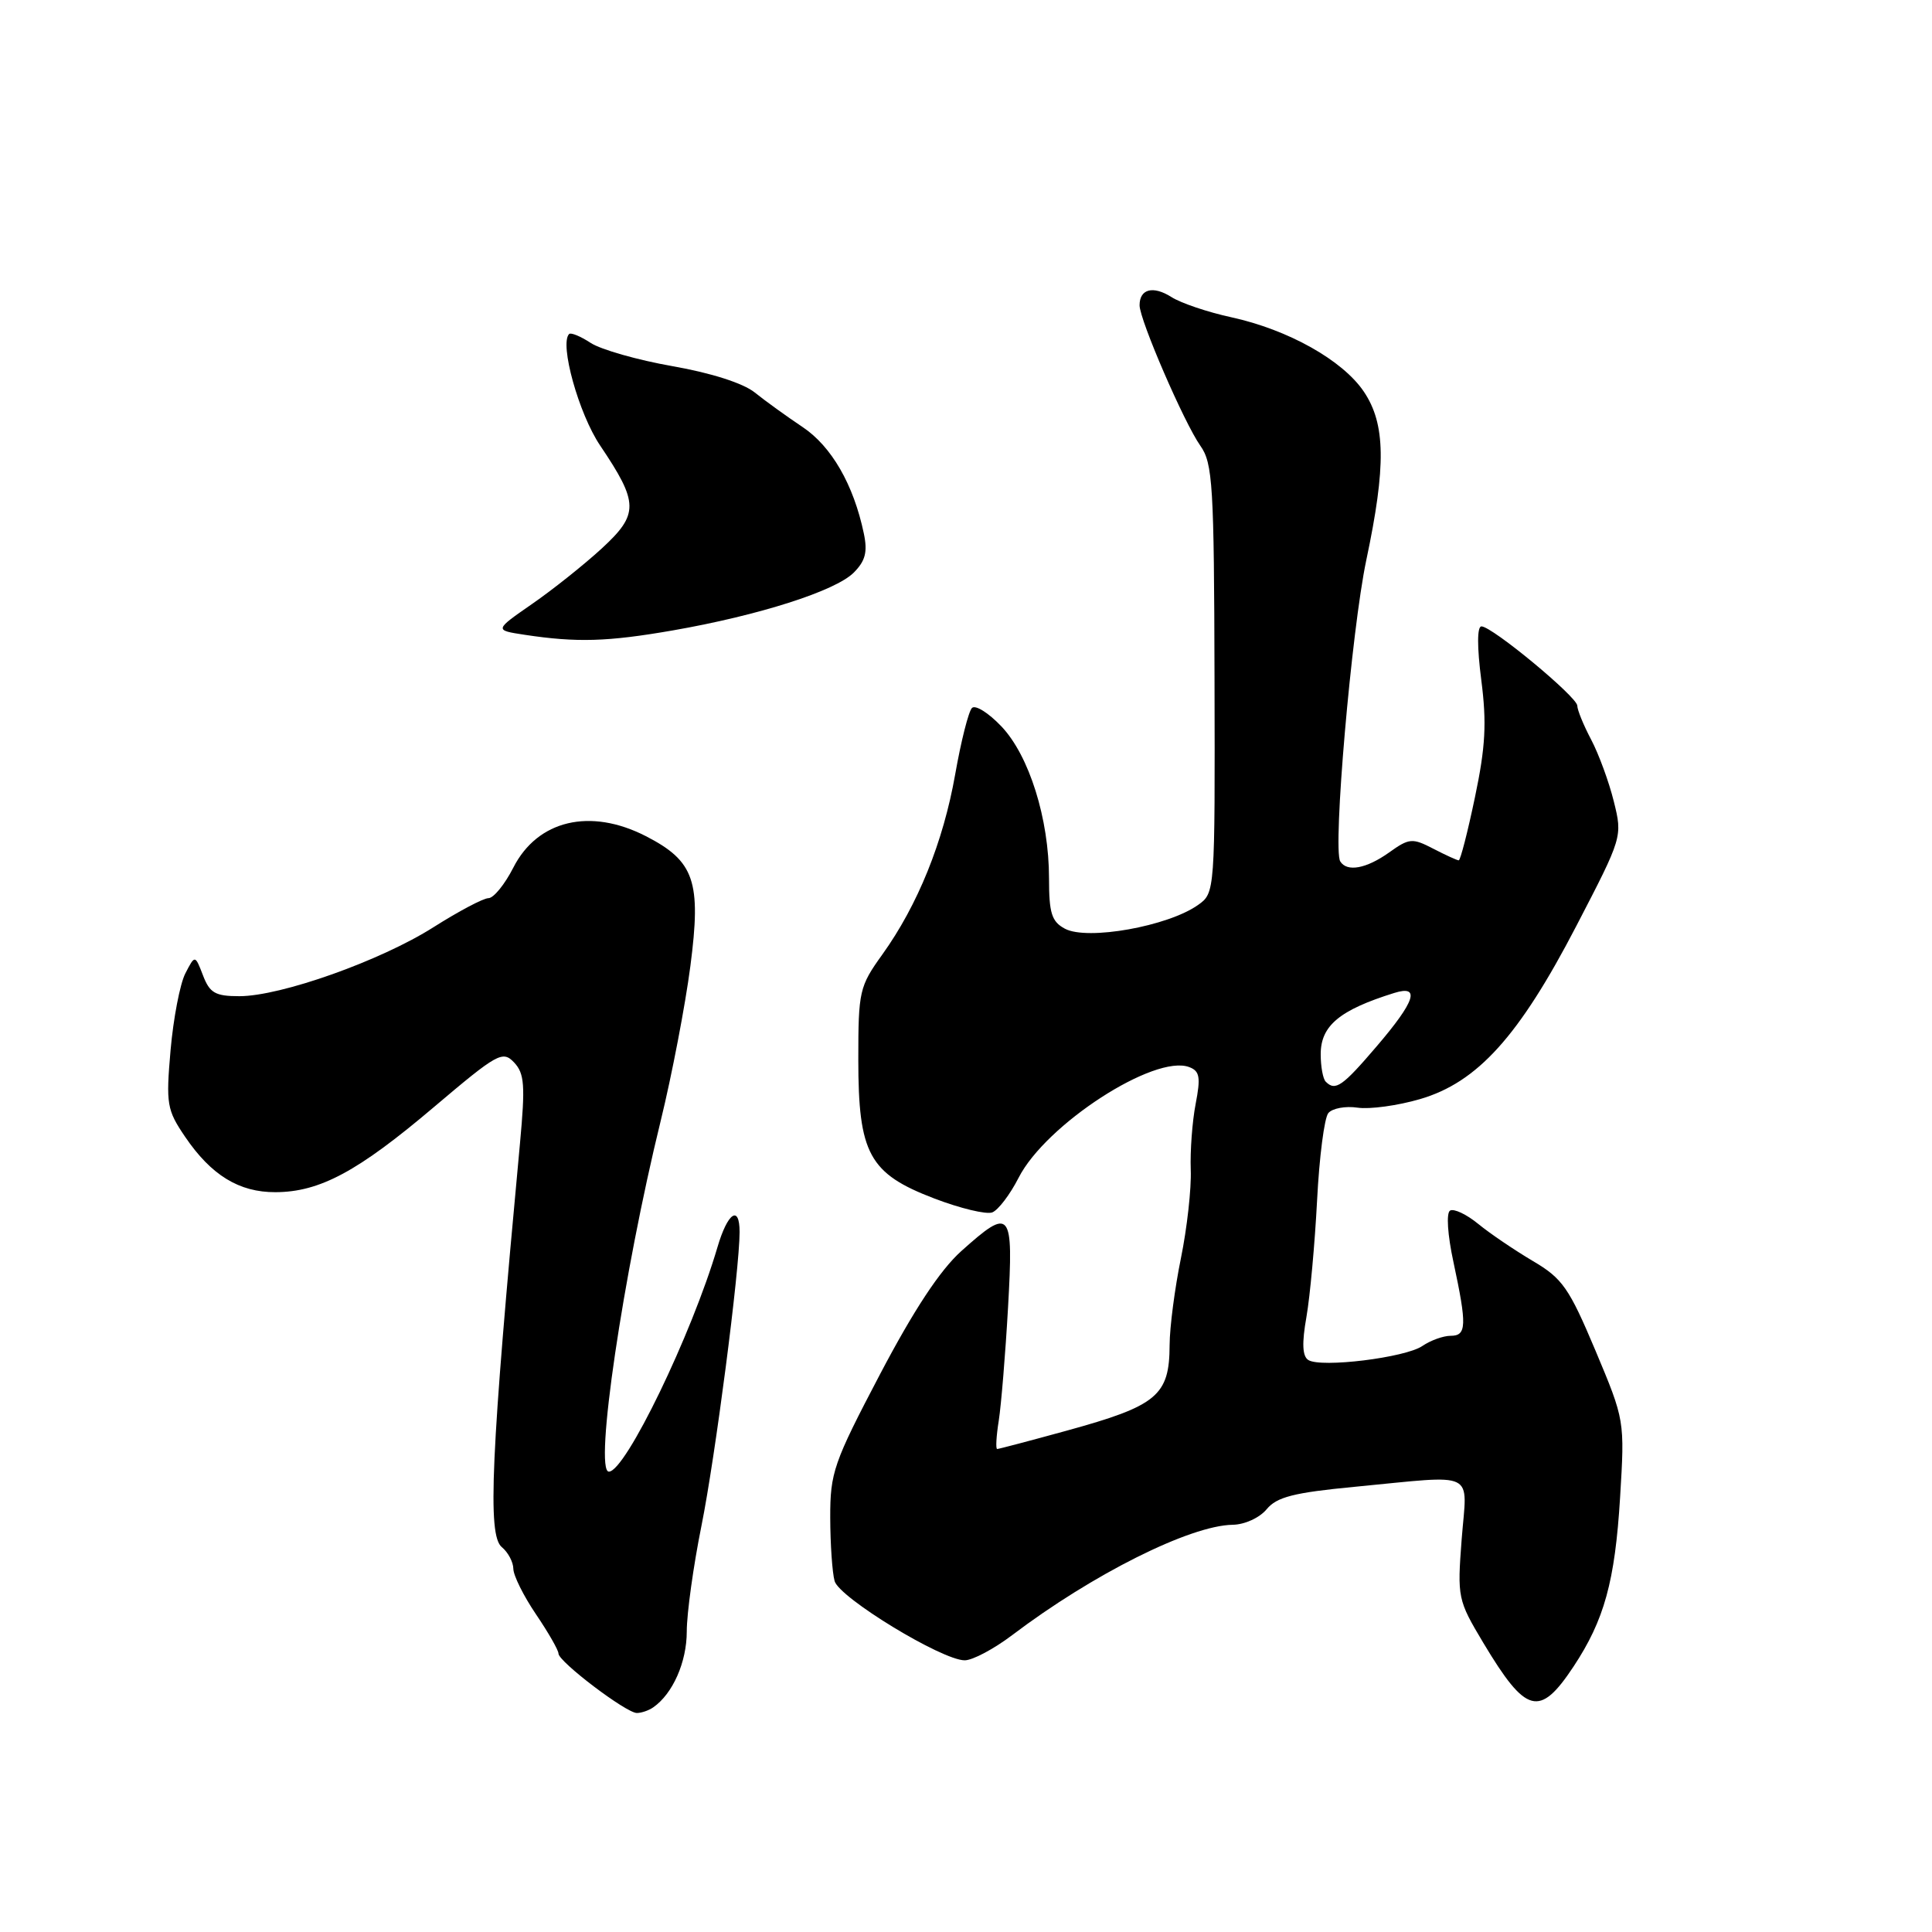 <?xml version="1.0" encoding="UTF-8" standalone="no"?>
<!DOCTYPE svg PUBLIC "-//W3C//DTD SVG 1.1//EN" "http://www.w3.org/Graphics/SVG/1.1/DTD/svg11.dtd" >
<svg xmlns="http://www.w3.org/2000/svg" xmlns:xlink="http://www.w3.org/1999/xlink" version="1.1" viewBox="0 0 256 256">
 <g >
 <path fill="currentColor"
d=" M 86.56 226.23 C 89.14 224.44 91.00 220.24 91.00 216.18 C 91.00 213.78 91.88 207.47 92.95 202.16 C 94.77 193.12 98.00 168.27 98.00 163.25 C 98.00 159.59 96.41 160.68 95.07 165.25 C 91.66 176.83 82.87 195.00 80.68 195.00 C 78.70 195.00 82.56 168.84 87.55 148.50 C 89.03 142.45 90.80 133.22 91.48 128.00 C 92.94 116.78 92.03 114.11 85.59 110.80 C 78.21 107.01 71.23 108.66 68.02 114.96 C 66.89 117.18 65.41 119.00 64.73 119.01 C 64.05 119.01 60.77 120.75 57.44 122.86 C 50.45 127.30 37.22 132.00 31.72 132.00 C 28.53 132.00 27.79 131.58 26.90 129.25 C 25.84 126.50 25.84 126.50 24.55 129.00 C 23.85 130.38 22.97 134.95 22.60 139.16 C 21.98 146.30 22.11 147.07 24.52 150.62 C 27.98 155.72 31.68 157.99 36.50 157.97 C 42.37 157.95 47.42 155.24 57.50 146.69 C 65.93 139.55 66.60 139.18 68.12 140.78 C 69.50 142.25 69.61 143.81 68.90 151.50 C 65.03 192.99 64.57 203.40 66.49 205.00 C 67.32 205.68 68.01 206.98 68.02 207.87 C 68.03 208.77 69.38 211.48 71.02 213.90 C 72.66 216.32 74.00 218.66 74.00 219.10 C 74.00 220.18 83.00 227.00 84.39 226.98 C 85.00 226.98 85.98 226.64 86.56 226.23 Z  M 208.50 220.83 C 212.58 214.66 213.99 209.55 214.67 198.42 C 215.29 188.21 215.29 188.21 211.40 178.94 C 207.91 170.66 207.04 169.40 203.11 167.09 C 200.70 165.66 197.44 163.46 195.88 162.18 C 194.32 160.90 192.64 160.11 192.14 160.41 C 191.62 160.73 191.81 163.63 192.59 167.23 C 194.39 175.64 194.34 177.00 192.22 177.00 C 191.24 177.00 189.56 177.61 188.47 178.35 C 186.21 179.90 175.05 181.27 173.36 180.21 C 172.57 179.71 172.49 177.99 173.11 174.50 C 173.59 171.75 174.22 164.81 174.52 159.07 C 174.81 153.34 175.48 148.13 176.01 147.49 C 176.53 146.86 178.28 146.53 179.88 146.77 C 181.49 147.01 185.21 146.50 188.15 145.64 C 195.77 143.42 201.28 137.32 208.87 122.70 C 214.98 110.93 215.00 110.87 213.84 106.20 C 213.20 103.61 211.85 99.93 210.84 98.01 C 209.83 96.10 209.00 94.07 209.00 93.51 C 208.99 92.35 197.71 83.00 196.30 83.00 C 195.72 83.00 195.71 85.70 196.28 90.13 C 197.01 95.79 196.84 98.97 195.44 105.63 C 194.48 110.23 193.51 114.00 193.29 114.00 C 193.08 114.00 191.56 113.31 189.92 112.46 C 187.14 111.02 186.73 111.05 184.06 112.96 C 181.04 115.11 178.48 115.58 177.59 114.14 C 176.57 112.50 179.09 83.46 181.04 74.22 C 183.68 61.74 183.60 56.18 180.72 51.90 C 177.92 47.74 170.71 43.69 163.16 42.04 C 160.05 41.37 156.47 40.16 155.22 39.36 C 152.79 37.82 151.00 38.28 151.00 40.45 C 151.00 42.38 156.91 56.03 159.05 59.06 C 160.70 61.38 160.87 64.27 160.93 89.97 C 161.00 118.24 160.99 118.32 158.75 119.91 C 154.77 122.74 144.08 124.65 141.11 123.06 C 139.35 122.12 139.00 121.01 139.00 116.37 C 139.00 108.50 136.37 100.12 132.69 96.25 C 130.99 94.46 129.24 93.36 128.79 93.81 C 128.34 94.26 127.34 98.21 126.57 102.59 C 124.99 111.56 121.61 119.93 116.91 126.48 C 113.87 130.71 113.73 131.33 113.73 140.38 C 113.73 152.89 115.16 155.51 123.81 158.81 C 127.24 160.12 130.69 160.95 131.48 160.65 C 132.27 160.34 133.84 158.28 134.97 156.06 C 138.57 148.99 153.01 139.64 157.59 141.40 C 158.97 141.92 159.11 142.75 158.43 146.27 C 157.98 148.59 157.69 152.53 157.78 155.00 C 157.88 157.47 157.29 162.74 156.48 166.71 C 155.67 170.67 154.99 175.85 154.98 178.21 C 154.96 184.93 153.35 186.27 141.31 189.58 C 136.47 190.91 132.34 192.00 132.13 192.00 C 131.92 192.00 132.01 190.31 132.34 188.25 C 132.66 186.19 133.22 179.44 133.57 173.25 C 134.30 160.29 133.96 159.88 127.36 165.79 C 124.56 168.31 121.10 173.55 116.61 182.09 C 110.45 193.83 110.00 195.11 110.01 201.09 C 110.02 204.61 110.28 208.40 110.59 209.50 C 111.21 211.71 124.82 220.00 127.83 220.00 C 128.87 220.00 131.69 218.50 134.11 216.67 C 144.78 208.59 157.68 202.13 163.34 202.04 C 164.93 202.02 166.91 201.11 167.84 199.98 C 169.18 198.36 171.42 197.78 179.50 197.01 C 195.91 195.44 194.40 194.70 193.68 203.94 C 193.09 211.70 193.15 212.00 196.55 217.69 C 202.22 227.15 204.00 227.62 208.50 220.83 Z  M 89.17 83.53 C 100.57 81.54 110.69 78.31 113.12 75.88 C 114.67 74.33 114.98 73.14 114.46 70.68 C 113.11 64.23 110.18 59.14 106.34 56.58 C 104.23 55.17 101.38 53.11 100.00 52.00 C 98.48 50.78 94.21 49.41 89.11 48.52 C 84.49 47.71 79.62 46.32 78.27 45.44 C 76.93 44.56 75.64 44.03 75.41 44.26 C 74.11 45.55 76.69 54.83 79.52 59.03 C 84.65 66.65 84.67 68.12 79.74 72.67 C 77.41 74.81 73.25 78.13 70.50 80.03 C 65.50 83.50 65.50 83.50 69.50 84.11 C 76.43 85.16 80.49 85.04 89.17 83.53 Z  M 175.67 143.33 C 175.30 142.97 175.00 141.33 175.00 139.69 C 175.00 135.91 177.50 133.83 184.75 131.57 C 188.25 130.48 187.53 132.67 182.42 138.64 C 177.87 143.97 176.94 144.61 175.67 143.33 Z "/>
</g>
</svg>